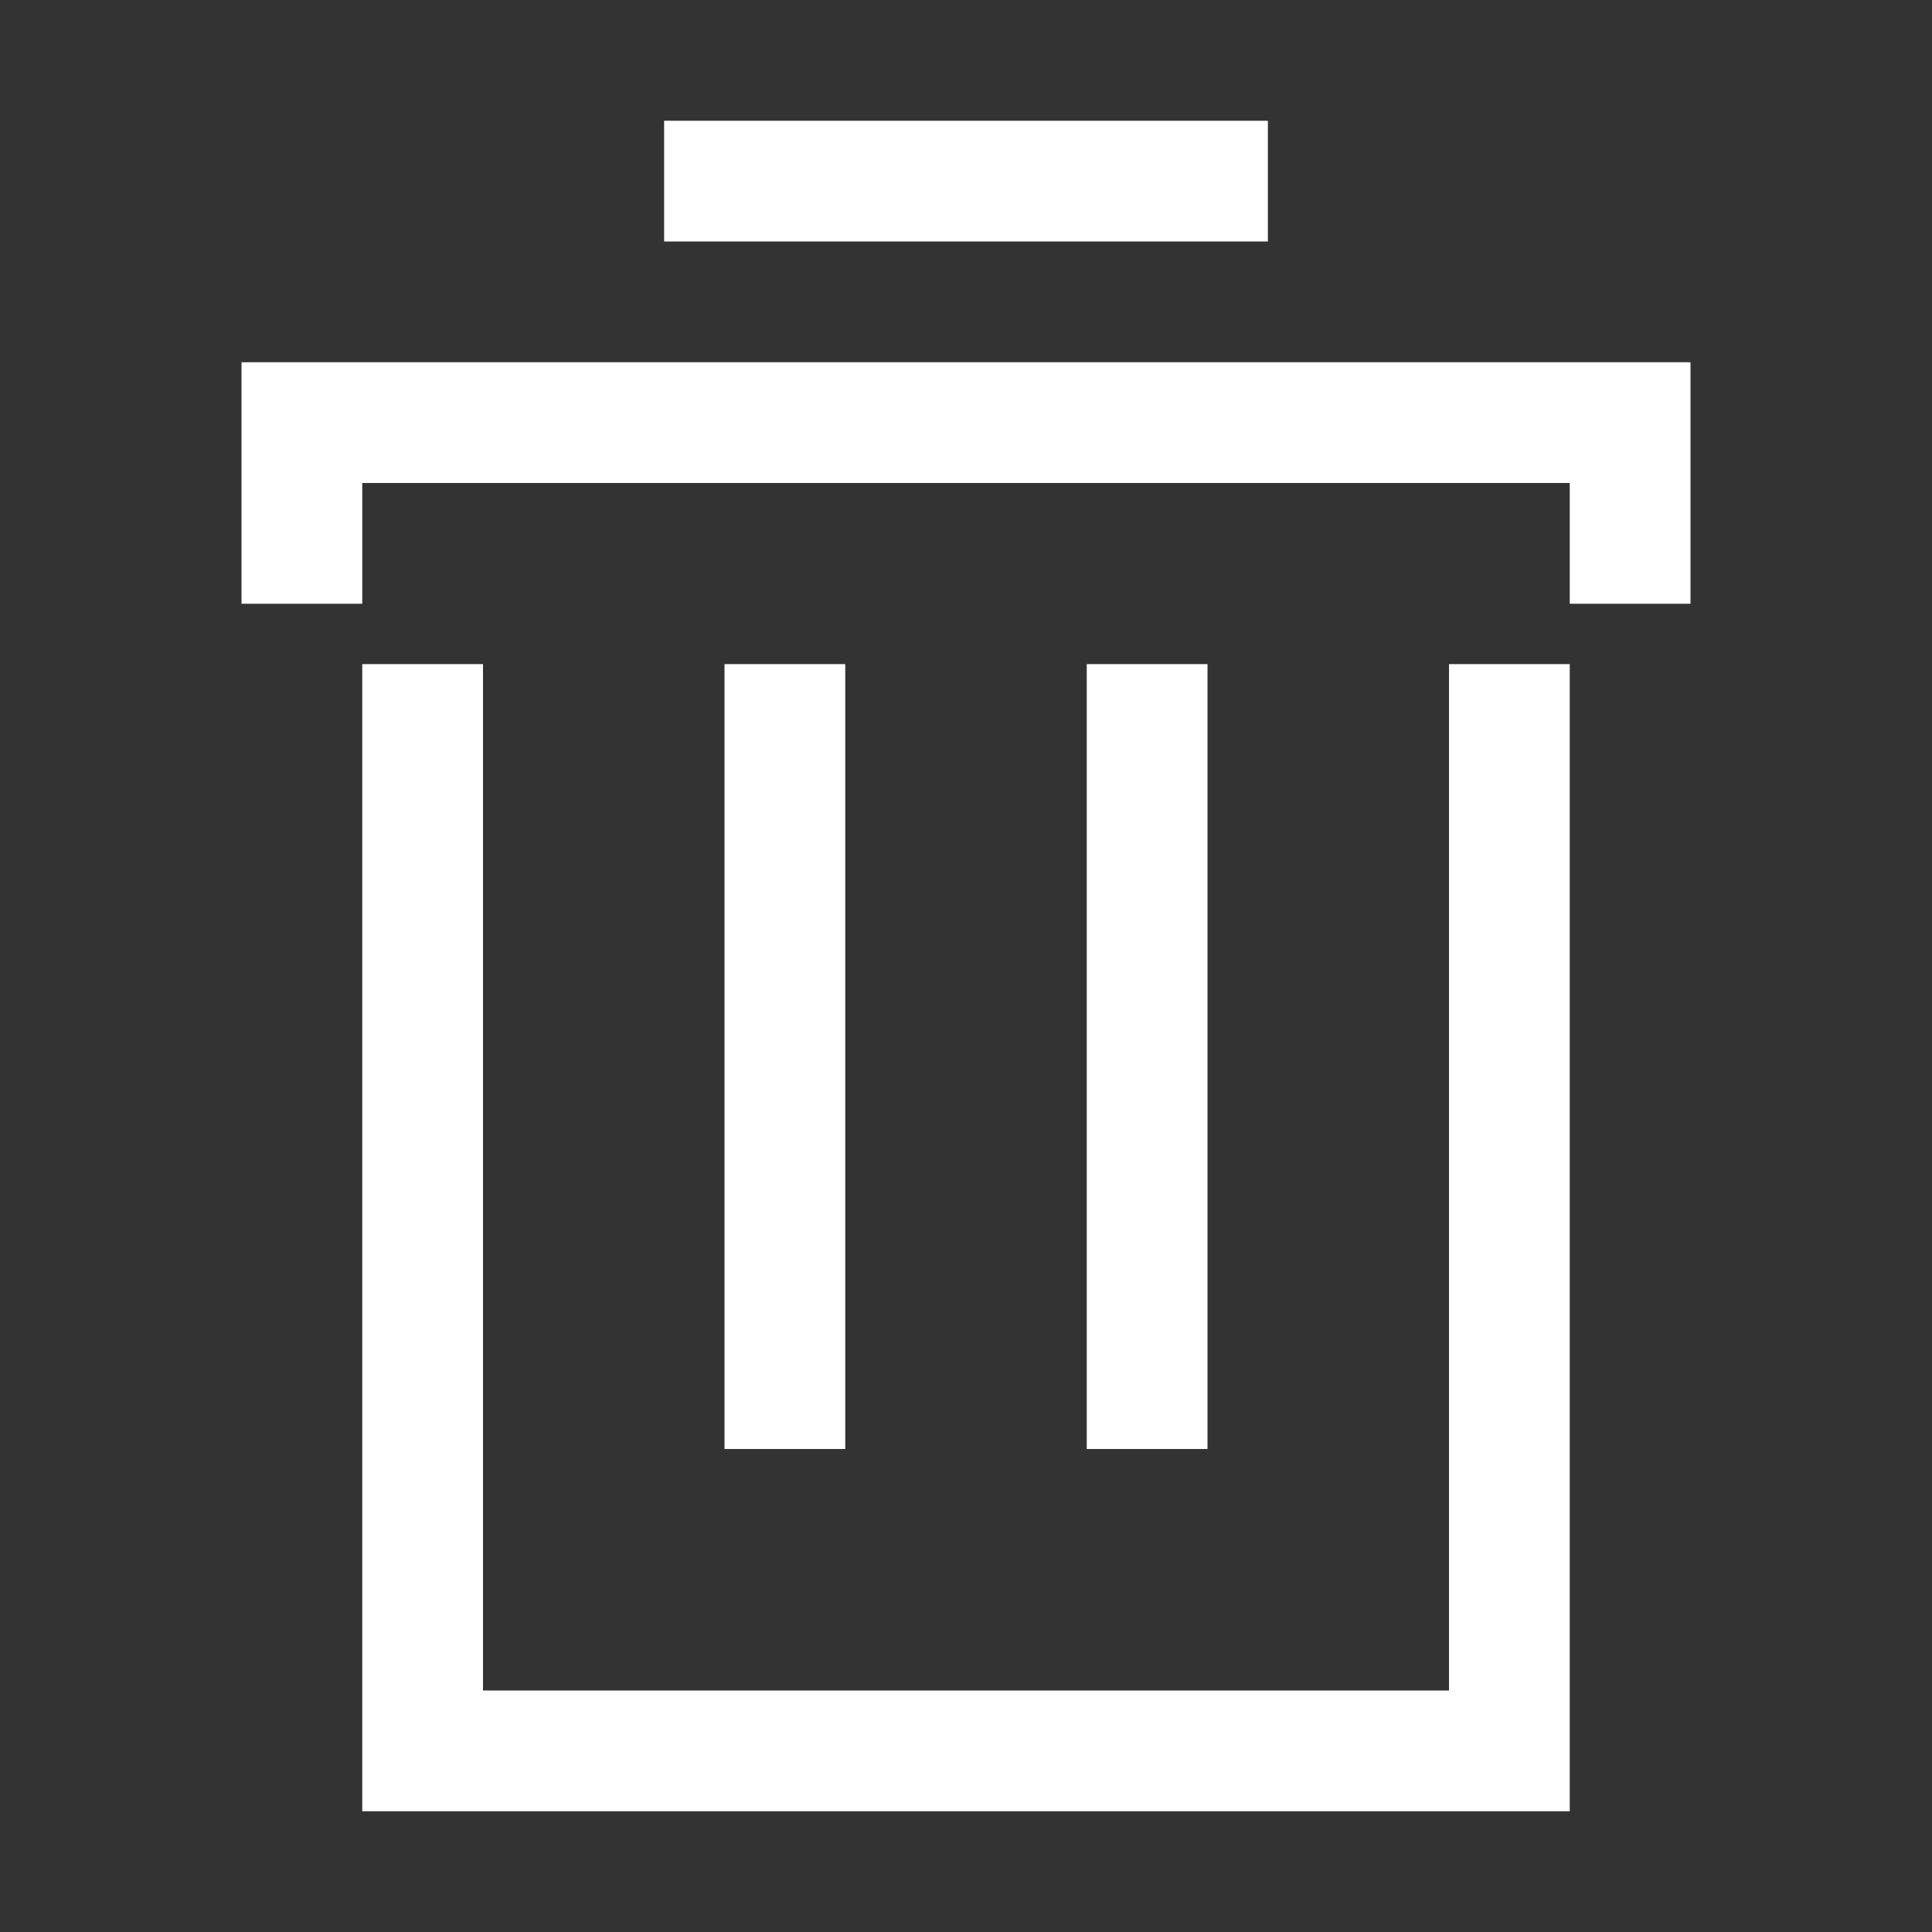 <?xml version="1.0" encoding="UTF-8"?>
<svg width="32px" height="32px" viewBox="0 0 32 32" version="1.1" xmlns="http://www.w3.org/2000/svg" xmlns:xlink="http://www.w3.org/1999/xlink">
    <rect x="0" y="0" width="32" height="32" fill="#333333" stroke="none"/>
    <!-- Generator: Sketch 64 (93537) - https://sketch.com -->
    <title>remove-dark</title>
    <desc>Created with Sketch.</desc>
    <g id="remove-dark" stroke="none" stroke-width="1" fill="none" fill-rule="evenodd">
        <path d="M8,11 L8,28 L24,28 L24,11 L26,11 L26,30 L6,30 L6,11 L8,11 Z M14,11 L14,24 L12,24 L12,11 L14,11 Z M20,11 L20,24 L18,24 L18,11 L20,11 Z M28,6 L28,10 L26,10 L26,8 L6,8 L6,10 L4,10 L4,6 L28,6 Z M21,2 L21,4 L11,4 L11,2 L21,2 Z" id="形状" fill="#FFFFFF" fill-rule="nonzero"></path>
    </g>
</svg>